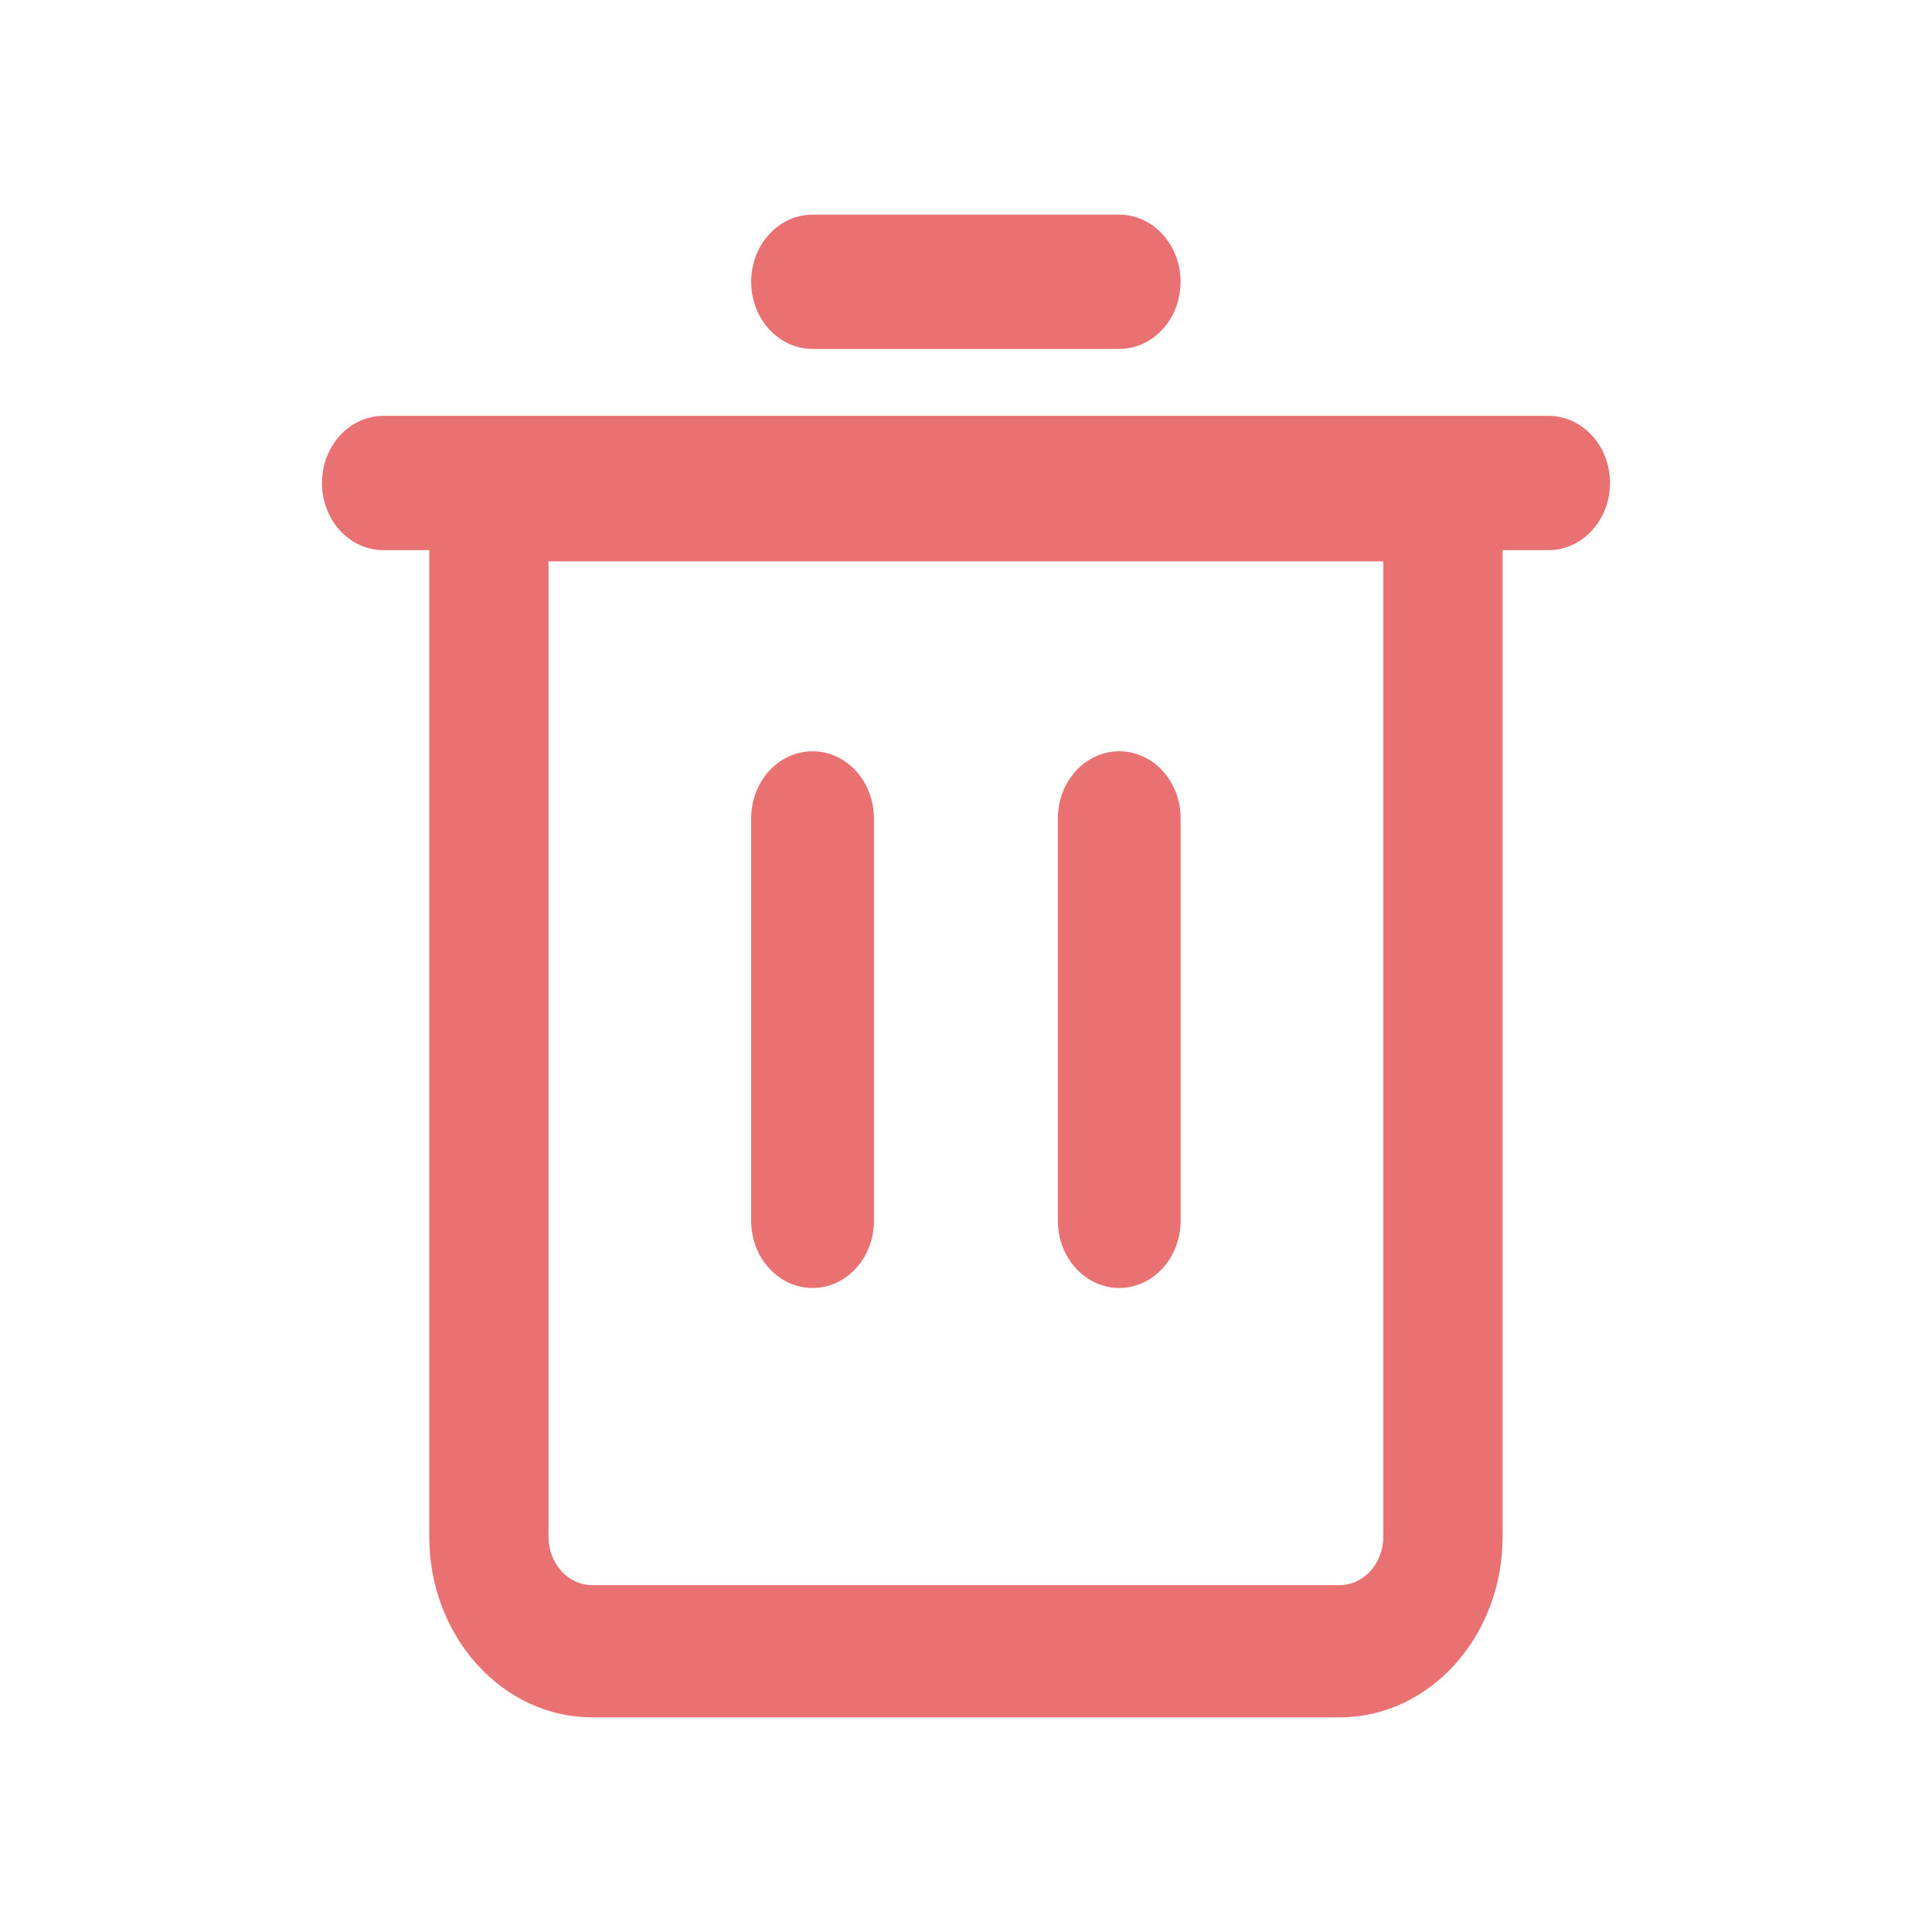 <svg width="20" height="20" viewBox="0 0 20 20" fill="none" xmlns="http://www.w3.org/2000/svg">
<path d="M13.87 17.778H6.13C5.2 17.778 4.444 16.939 4.444 15.911V4.444H15.555V15.911C15.555 16.939 14.799 17.778 13.87 17.778ZM5.678 5.811V15.909C5.678 16.185 5.881 16.409 6.13 16.409H13.868C14.117 16.409 14.32 16.185 14.32 15.909V5.811H5.678Z" fill="#EA7172"/>
<path d="M16.03 5.695H3.969C3.617 5.695 3.333 5.384 3.333 5C3.333 4.616 3.617 4.305 3.969 4.305H16.031C16.382 4.305 16.667 4.616 16.667 5C16.667 5.384 16.381 5.695 16.03 5.695ZM11.587 3.612H8.412C8.06 3.612 7.776 3.301 7.776 2.917C7.776 2.533 8.06 2.222 8.412 2.222H11.585C11.937 2.222 12.221 2.533 12.221 2.917C12.221 3.301 11.937 3.612 11.587 3.612ZM8.412 13.333C8.06 13.333 7.776 13.022 7.776 12.638V8.472C7.776 8.088 8.06 7.777 8.412 7.777C8.763 7.777 9.047 8.088 9.047 8.472V12.638C9.047 13.022 8.763 13.333 8.412 13.333ZM11.587 13.333C11.236 13.333 10.951 13.022 10.951 12.638V8.472C10.951 8.088 11.236 7.777 11.587 7.777C11.938 7.777 12.222 8.088 12.222 8.472V12.638C12.221 13.022 11.937 13.333 11.587 13.333Z" fill="#EA7172"/>
</svg>
